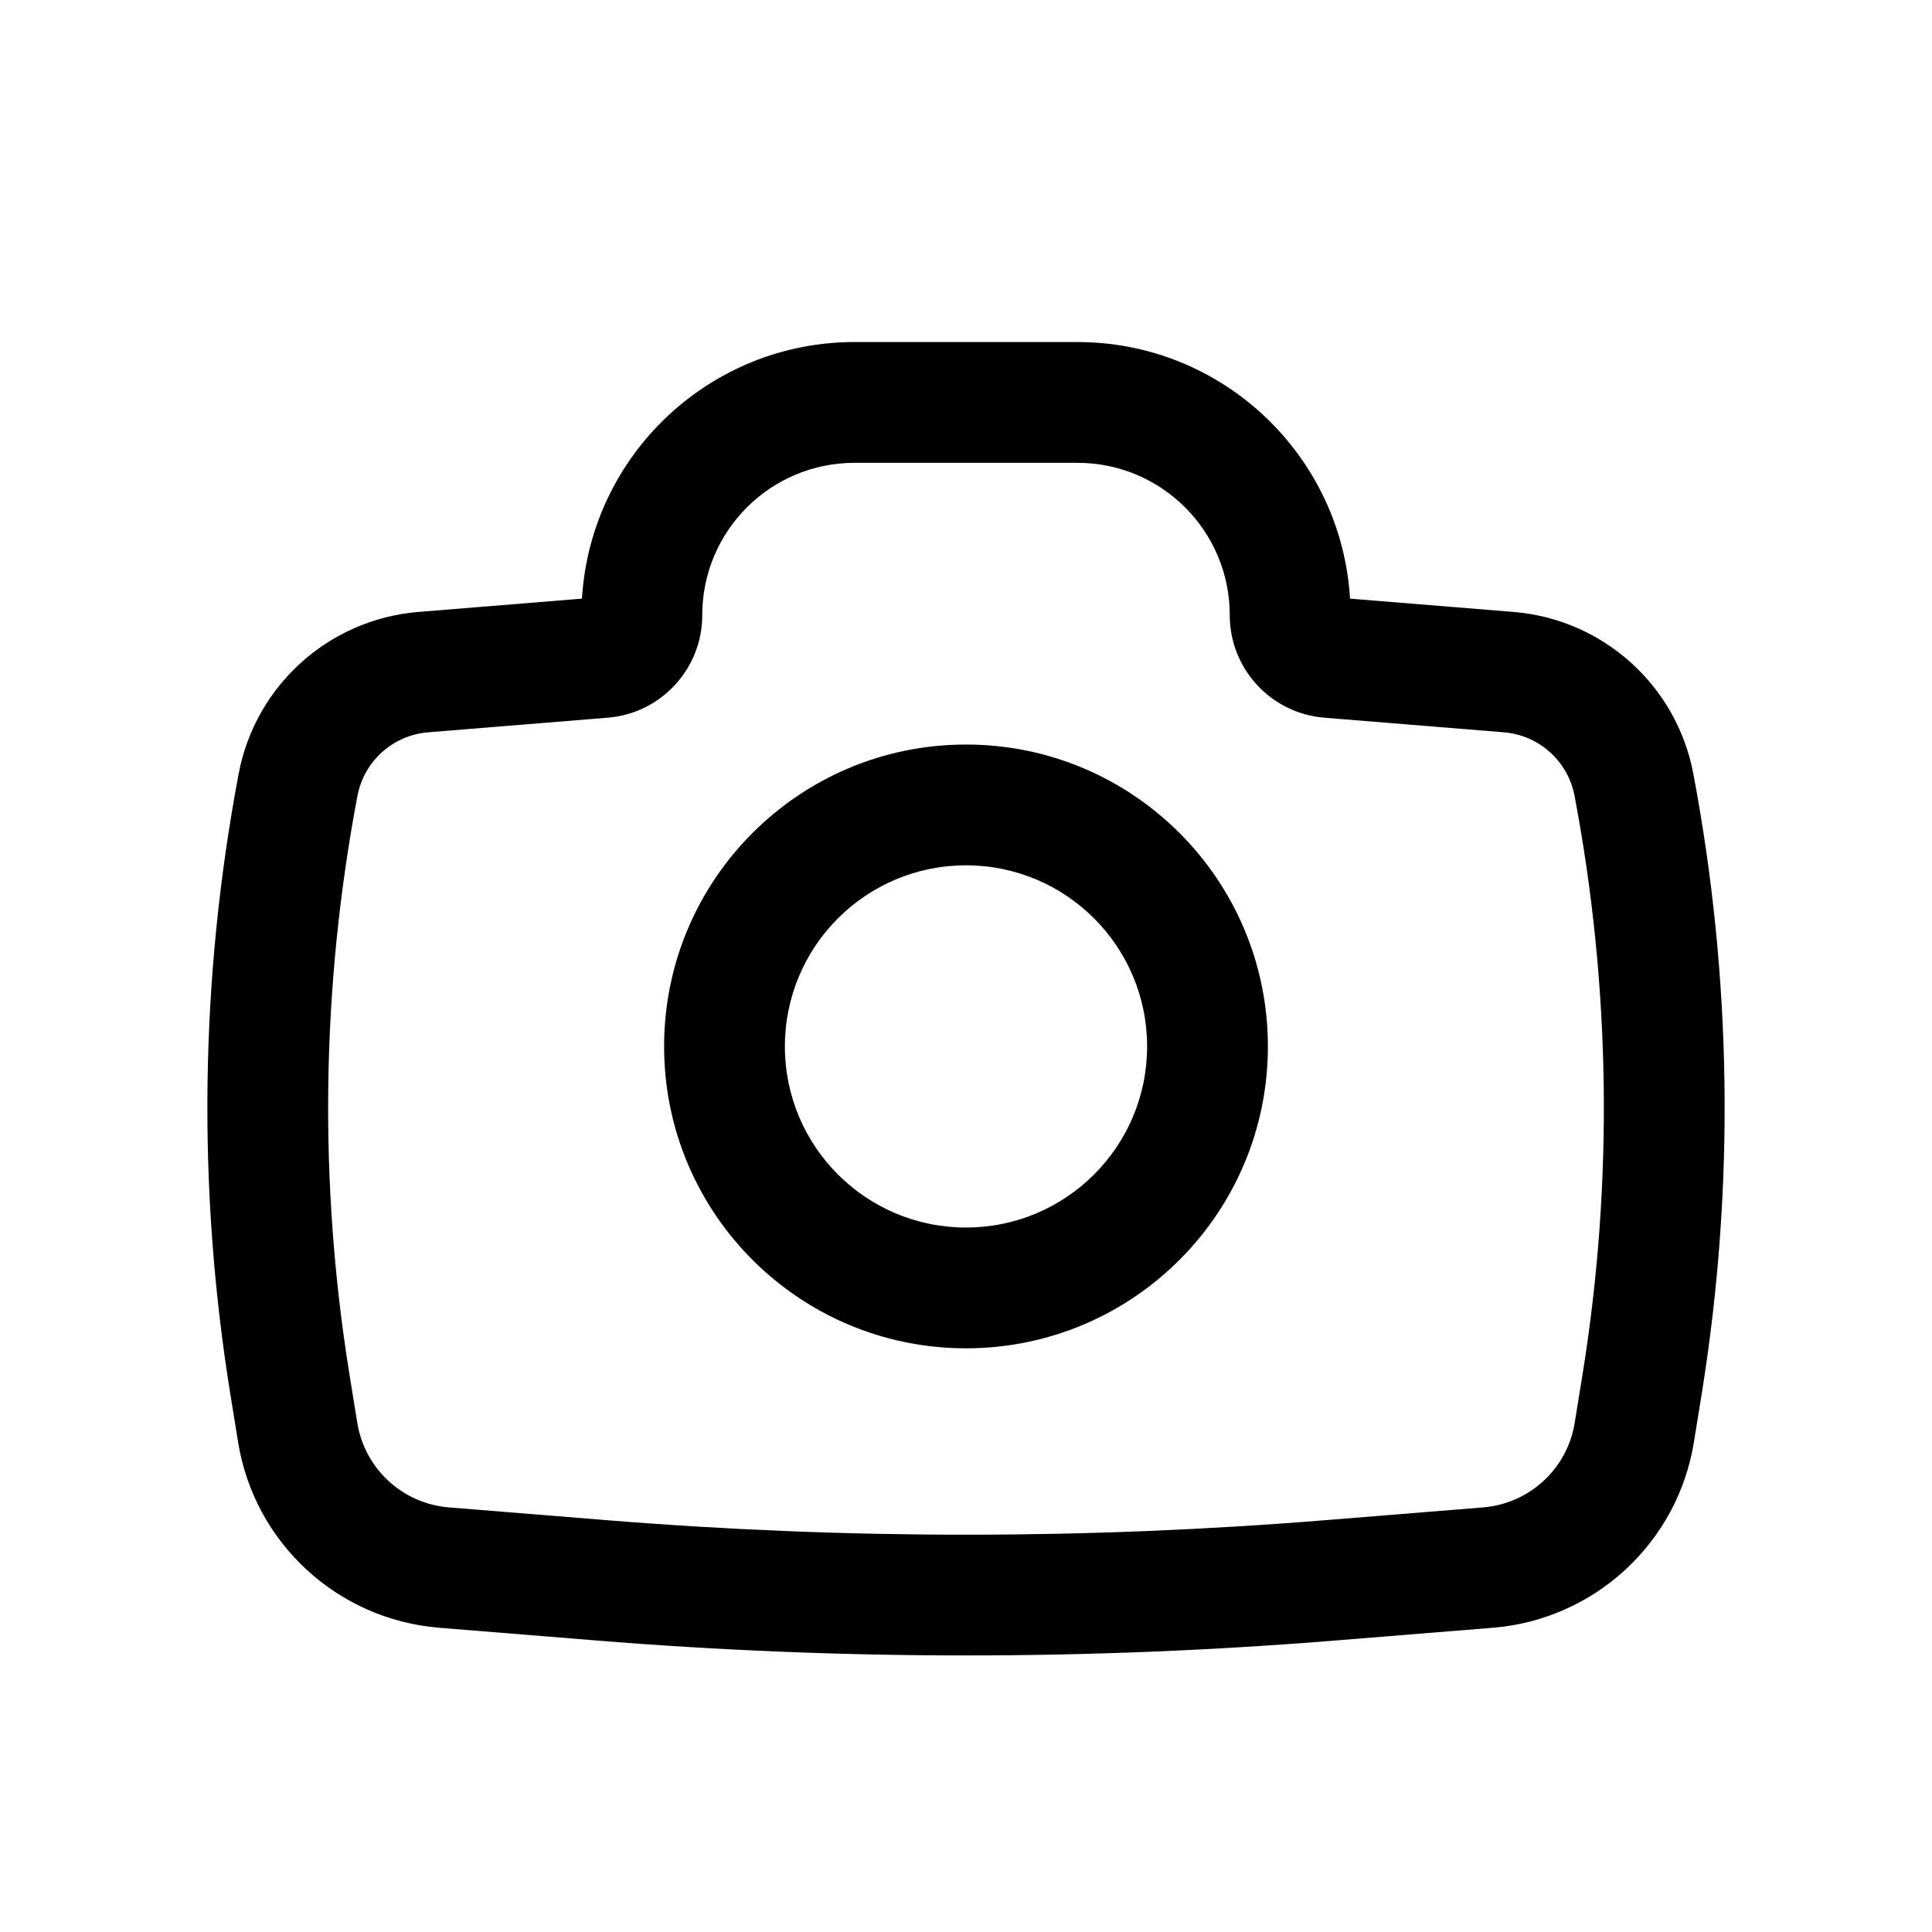 <svg xmlns="http://www.w3.org/2000/svg" xmlns:xlink="http://www.w3.org/1999/xlink" fill="#000000" version="1.1" width="27" height="27" viewBox="0 0 27 27"><g style="mix-blend-mode:passthrough"><g><g style="mix-blend-mode:passthrough"><path d="M11.943,4.78C9.913,4.78,8.253,6.366,8.133,8.366L5.847,8.552C4.598,8.654,3.57,9.578,3.336,10.81C2.795,13.668,2.755,16.599,3.217,19.471L3.327,20.151C3.553,21.56,4.713,22.632,6.136,22.748L8.321,22.925C11.768,23.205,15.232,23.205,18.679,22.925L20.864,22.748C22.287,22.632,23.447,21.56,23.673,20.151L23.783,19.471C24.245,16.599,24.205,13.668,23.664,10.81C23.43,9.578,22.402,8.654,21.153,8.552L18.867,8.366C18.747,6.366,17.087,4.78,15.057,4.78L11.943,4.78ZM9.814,8.597C9.814,7.421,10.767,6.468,11.943,6.468L15.057,6.468C16.233,6.468,17.186,7.421,17.186,8.597C17.186,9.346,17.761,9.97,18.508,10.03L21.016,10.234C21.508,10.274,21.914,10.638,22.005,11.124C22.51,13.79,22.548,16.524,22.117,19.203L22.007,19.883C21.904,20.525,21.376,21.013,20.728,21.066L18.543,21.243C15.186,21.516,11.814,21.516,8.458,21.243L6.272,21.066C5.624,21.013,5.096,20.525,4.993,19.883L4.883,19.203C4.452,16.524,4.49,13.79,4.995,11.124C5.086,10.638,5.491,10.274,5.984,10.234L8.492,10.03C9.239,9.97,9.814,9.346,9.814,8.597ZM13.5,10.405C11.17,10.405,9.281,12.294,9.281,14.624C9.281,16.954,11.17,18.843,13.5,18.843C15.83,18.843,17.719,16.954,17.719,14.624C17.719,12.294,15.83,10.405,13.5,10.405ZM10.969,14.624C10.969,13.226,12.102,12.093,13.5,12.093C14.898,12.093,16.031,13.226,16.031,14.624C16.031,16.022,14.898,17.155,13.5,17.155C12.102,17.155,10.969,16.022,10.969,14.624Z" /></g></g></g></svg>